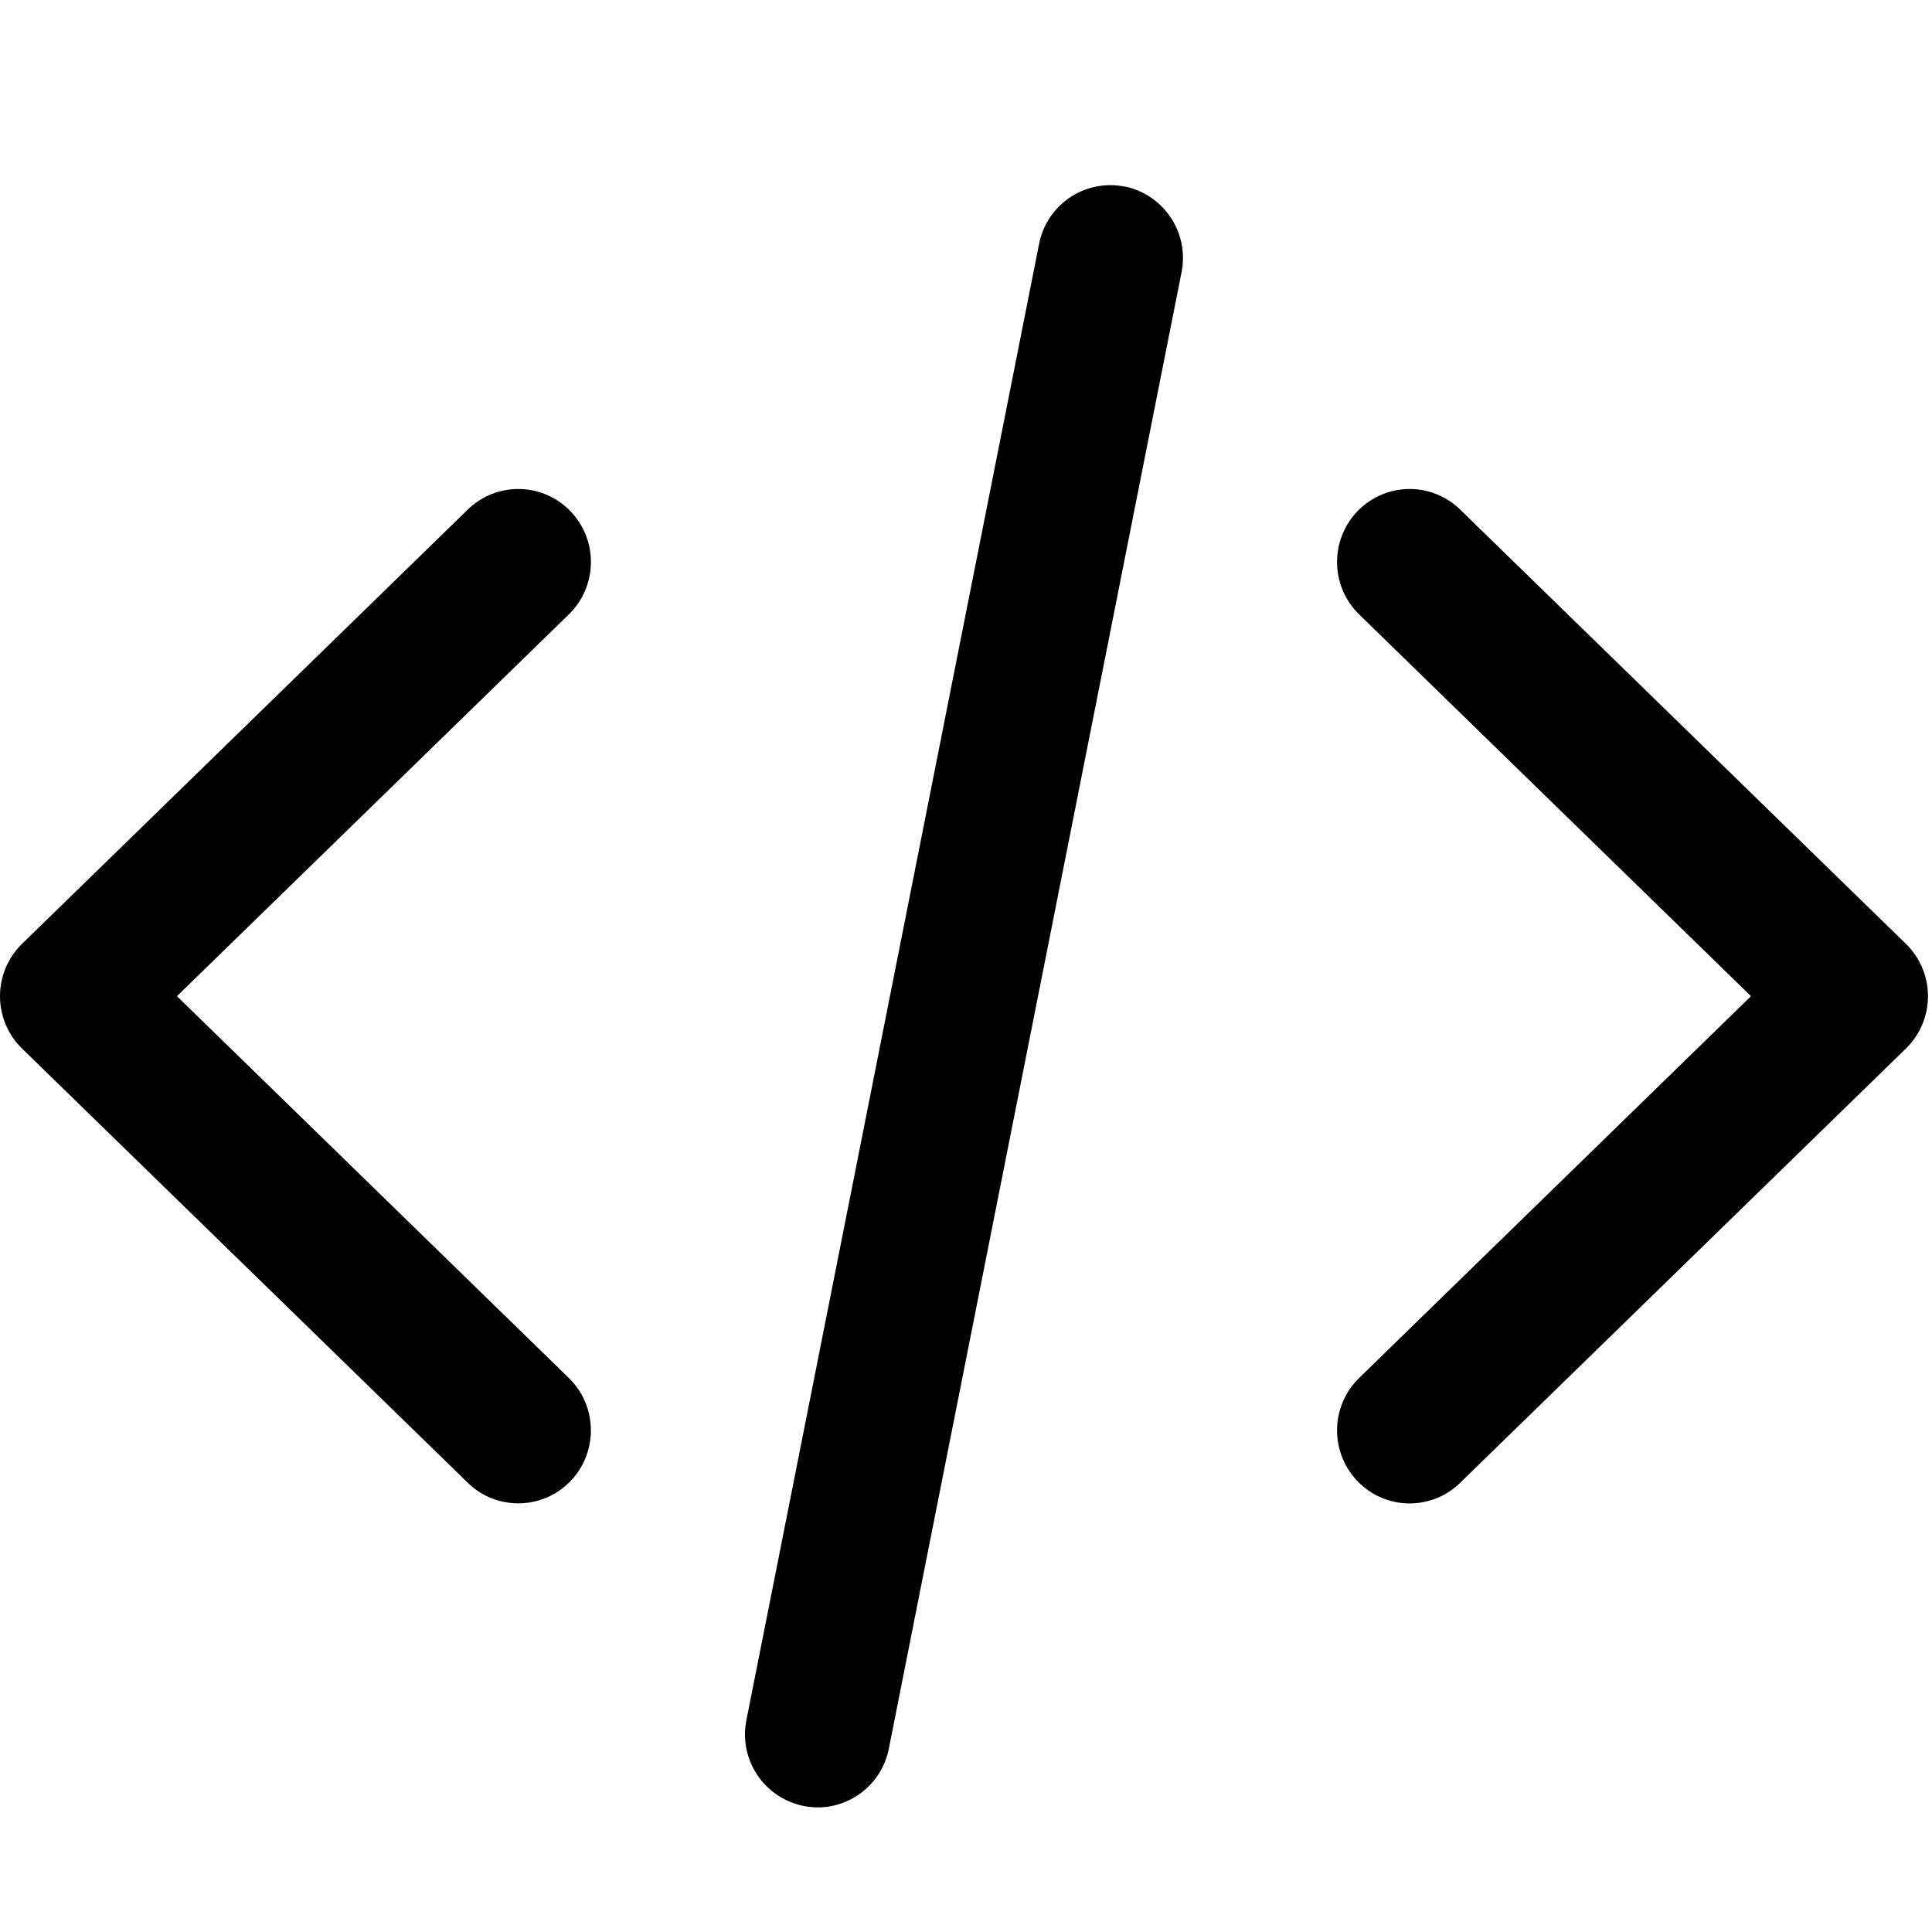 <svg xmlns="http://www.w3.org/2000/svg" viewBox="0 0 32 32"><g fill="currentColor" fill-rule="nonzero"><path d="M24.185 8.44a1.198 1.198 0 00-1.7.027c-.462.48-.45 1.245.027 1.71l6.49 6.323-6.49 6.323a1.214 1.214 0 00-.027 1.71 1.196 1.196 0 001.7.027l7.382-7.192a1.212 1.212 0 000-1.736L24.185 8.44zM8.584 24.9c.315 0 .628-.123.864-.367.462-.48.45-1.245-.027-1.71L2.931 16.5l6.49-6.323c.477-.465.49-1.23.027-1.71a1.198 1.198 0 00-1.7-.027L.366 15.632a1.213 1.213 0 000 1.736l7.382 7.191c.233.228.535.341.836.341zM18.625 3.09a1.203 1.203 0 00-1.414.948L12.363 28.49a1.209 1.209 0 001.181 1.446c.562 0 1.064-.398 1.178-.973L19.57 4.51a1.209 1.209 0 00-.945-1.422z"/></g></svg>